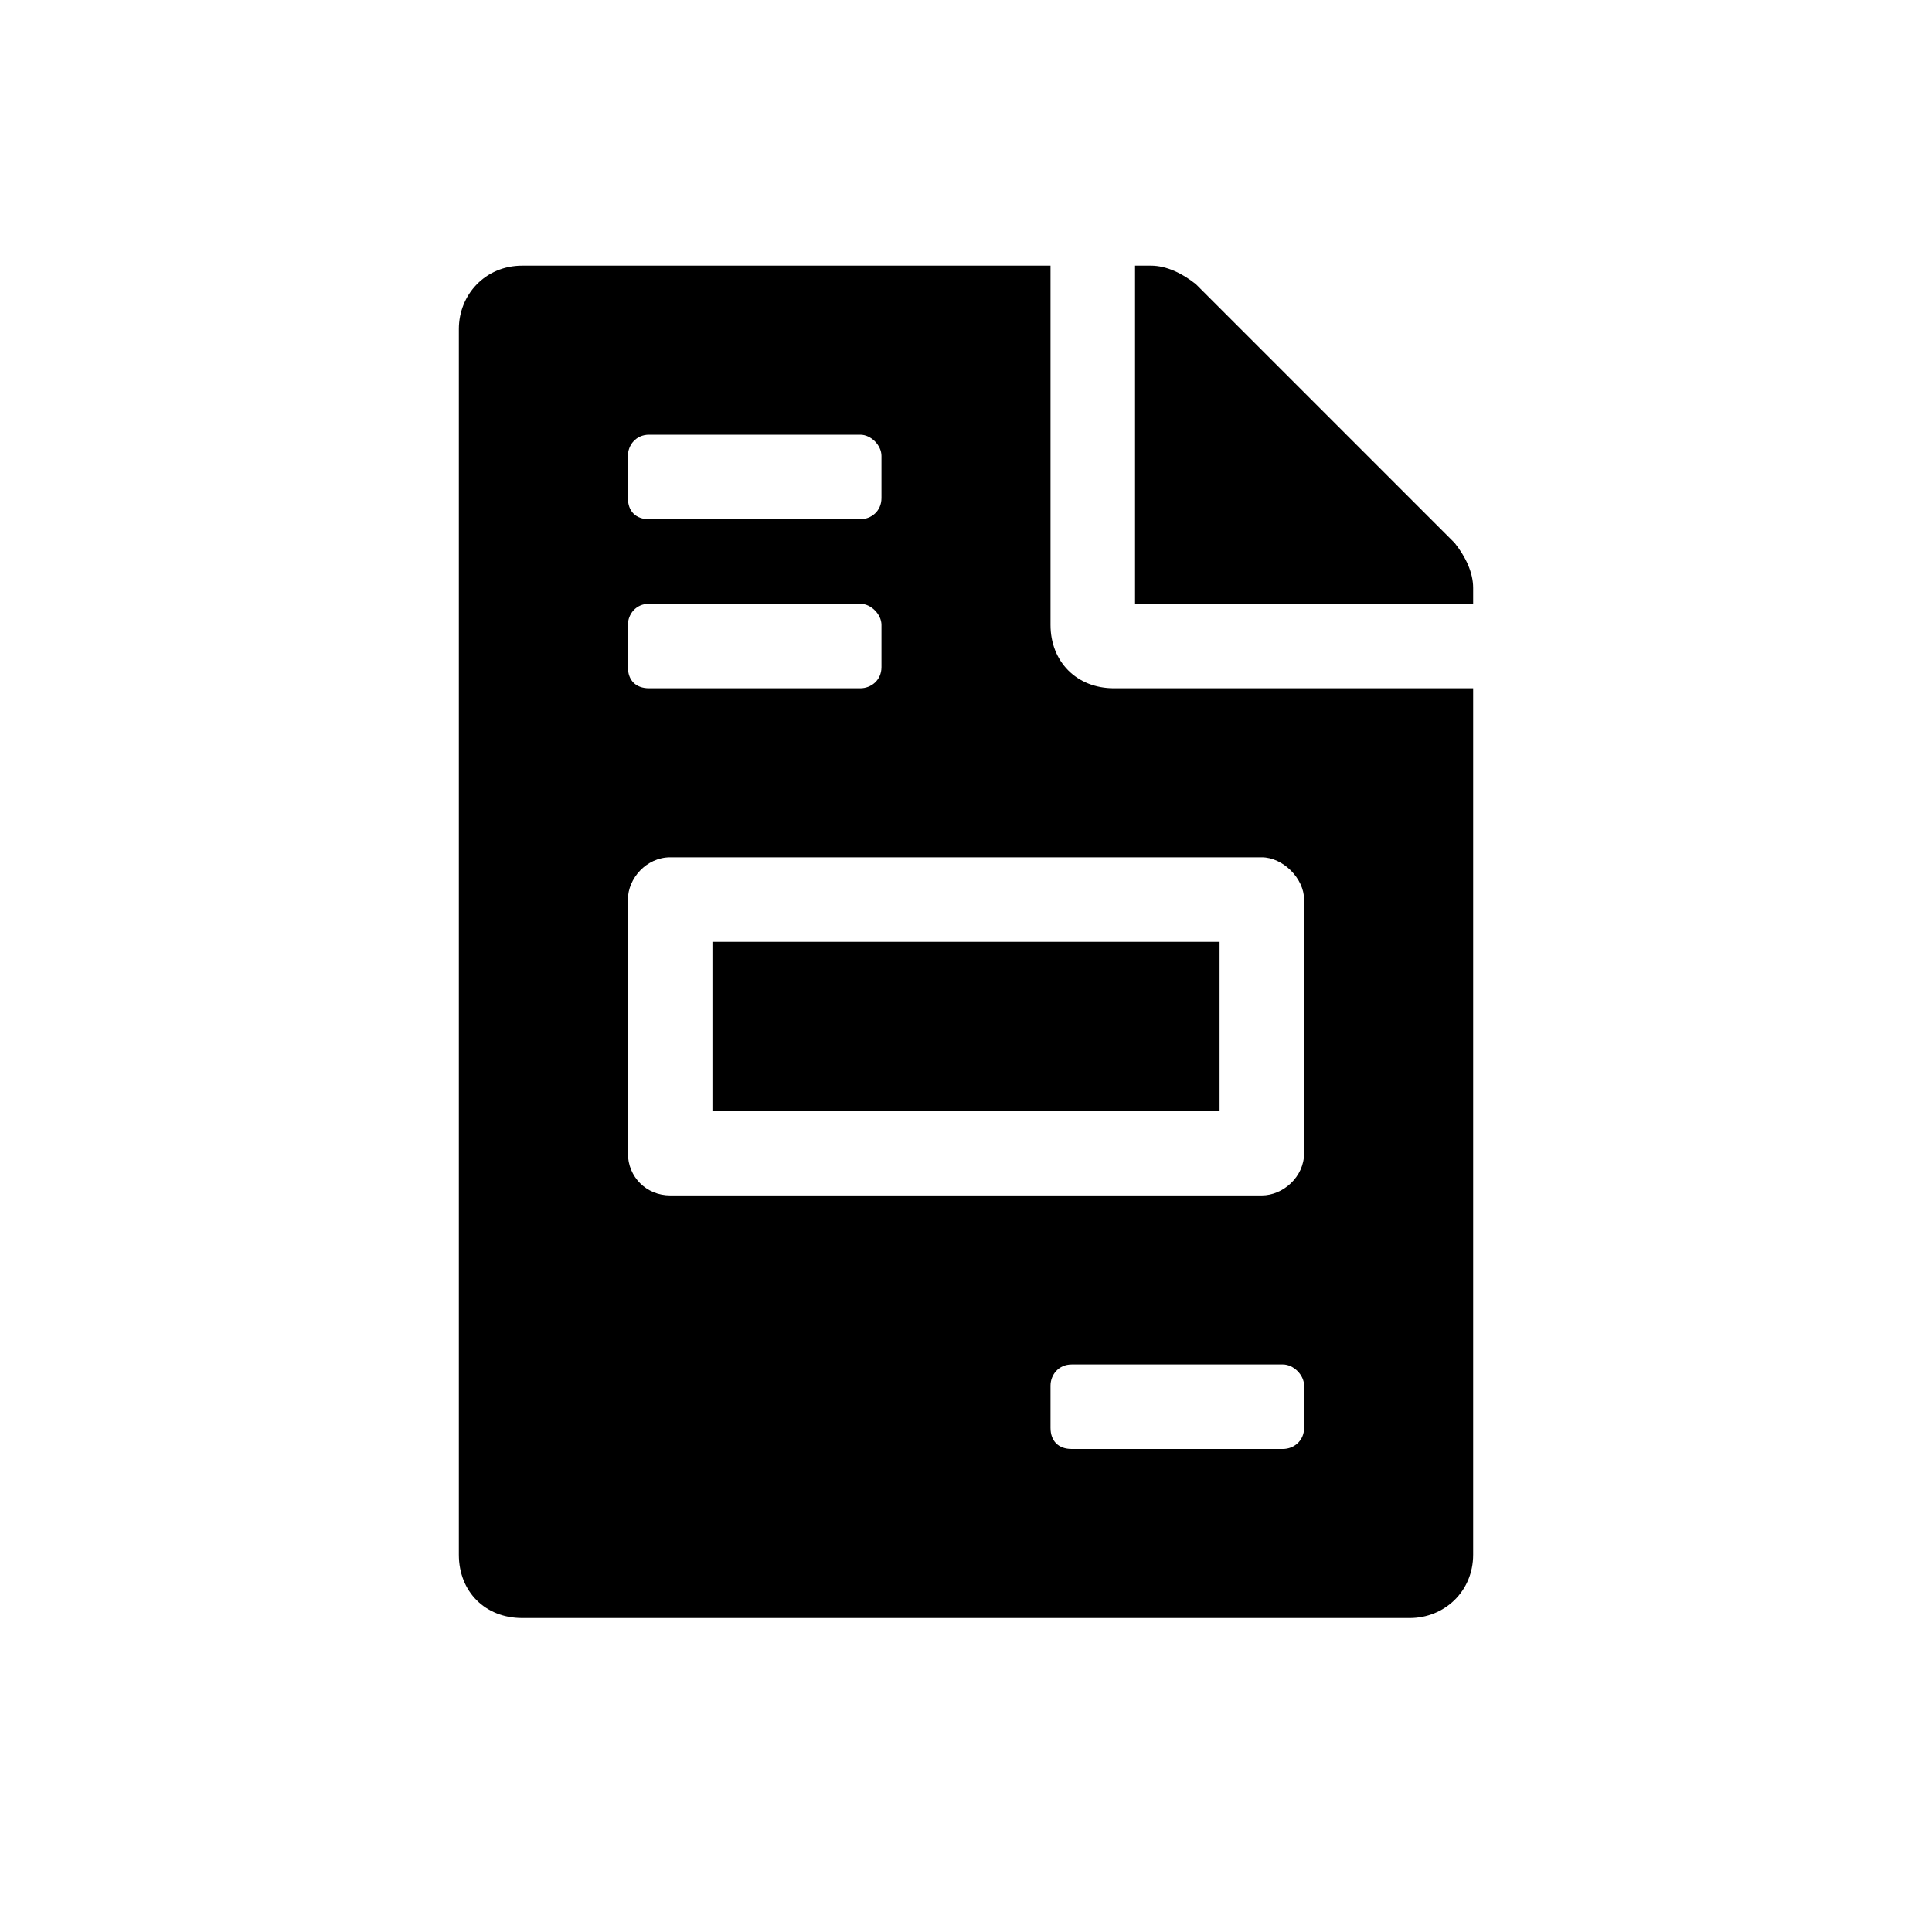 <svg width="20" height="20" viewBox="0 0 20 20" fill="none" xmlns="http://www.w3.org/2000/svg">
<path d="M12.625 9.75H7.375V11.5H12.625V9.75ZM15.059 5.621L12.379 2.941C12.242 2.832 12.078 2.75 11.914 2.75H11.75V6.25H15.25V6.086C15.25 5.922 15.168 5.758 15.059 5.621ZM10.875 6.469V2.75H5.406C5.023 2.75 4.75 3.051 4.75 3.406V16.094C4.75 16.477 5.023 16.75 5.406 16.75H14.594C14.949 16.75 15.25 16.477 15.25 16.094V7.125H11.531C11.148 7.125 10.875 6.852 10.875 6.469ZM6.5 4.719C6.5 4.609 6.582 4.5 6.719 4.5H8.906C9.016 4.5 9.125 4.609 9.125 4.719V5.156C9.125 5.293 9.016 5.375 8.906 5.375H6.719C6.582 5.375 6.5 5.293 6.5 5.156V4.719ZM6.5 6.469C6.5 6.359 6.582 6.25 6.719 6.25H8.906C9.016 6.25 9.125 6.359 9.125 6.469V6.906C9.125 7.043 9.016 7.125 8.906 7.125H6.719C6.582 7.125 6.5 7.043 6.5 6.906V6.469ZM13.5 14.781C13.5 14.918 13.391 15 13.281 15H11.094C10.957 15 10.875 14.918 10.875 14.781V14.344C10.875 14.234 10.957 14.125 11.094 14.125H13.281C13.391 14.125 13.5 14.234 13.5 14.344V14.781ZM13.5 9.312V11.938C13.5 12.184 13.281 12.375 13.062 12.375H6.938C6.691 12.375 6.5 12.184 6.5 11.938V9.312C6.5 9.094 6.691 8.875 6.938 8.875H13.062C13.281 8.875 13.5 9.094 13.5 9.312Z" fill="black"/>
</svg>
